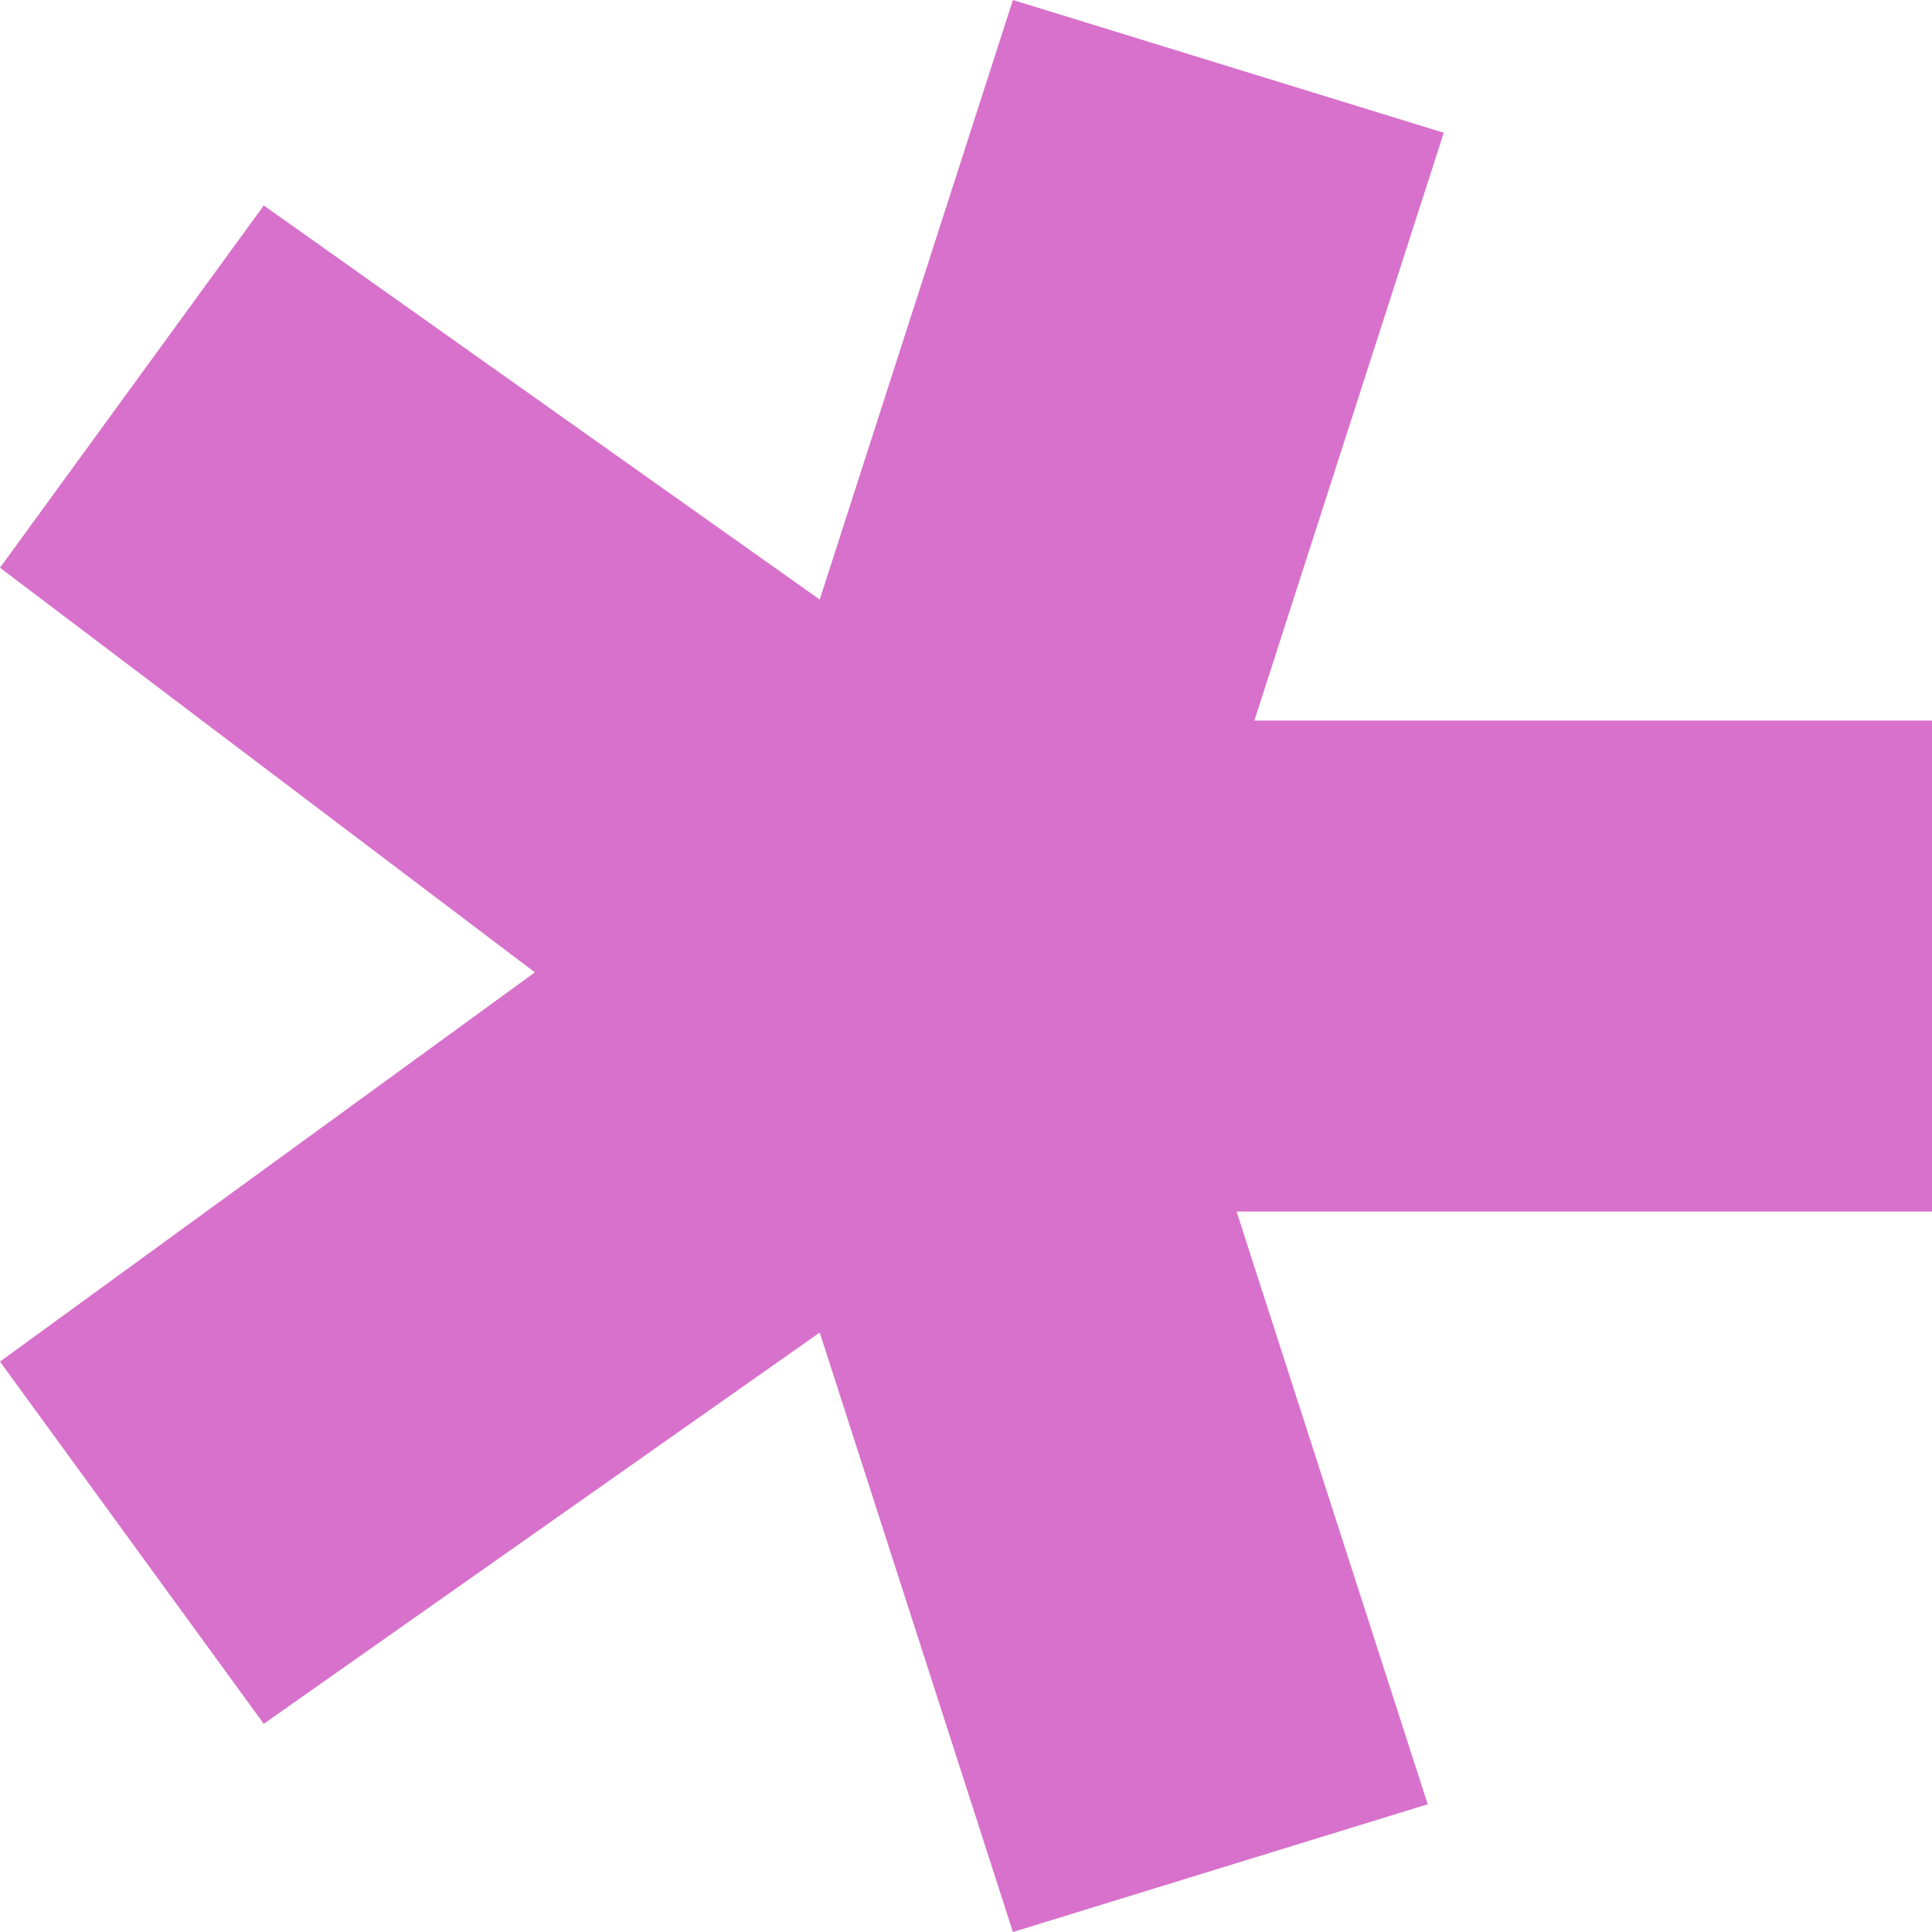 <svg xmlns="http://www.w3.org/2000/svg" width="42" height="42" viewBox="0 0 42 42">
    <path fill="#D771CB" d="M803.386 460.886L799.269 473.664 814 473.664 814 484.338 798.882 484.338 803.037 497.223 794.02 500 789.82 486.968 777.734 495.474 772 487.6 783.628 479.138 772 470.342 777.734 462.467 789.82 471.034 794.02 458z" transform="translate(-772 -458)"/>
</svg>

